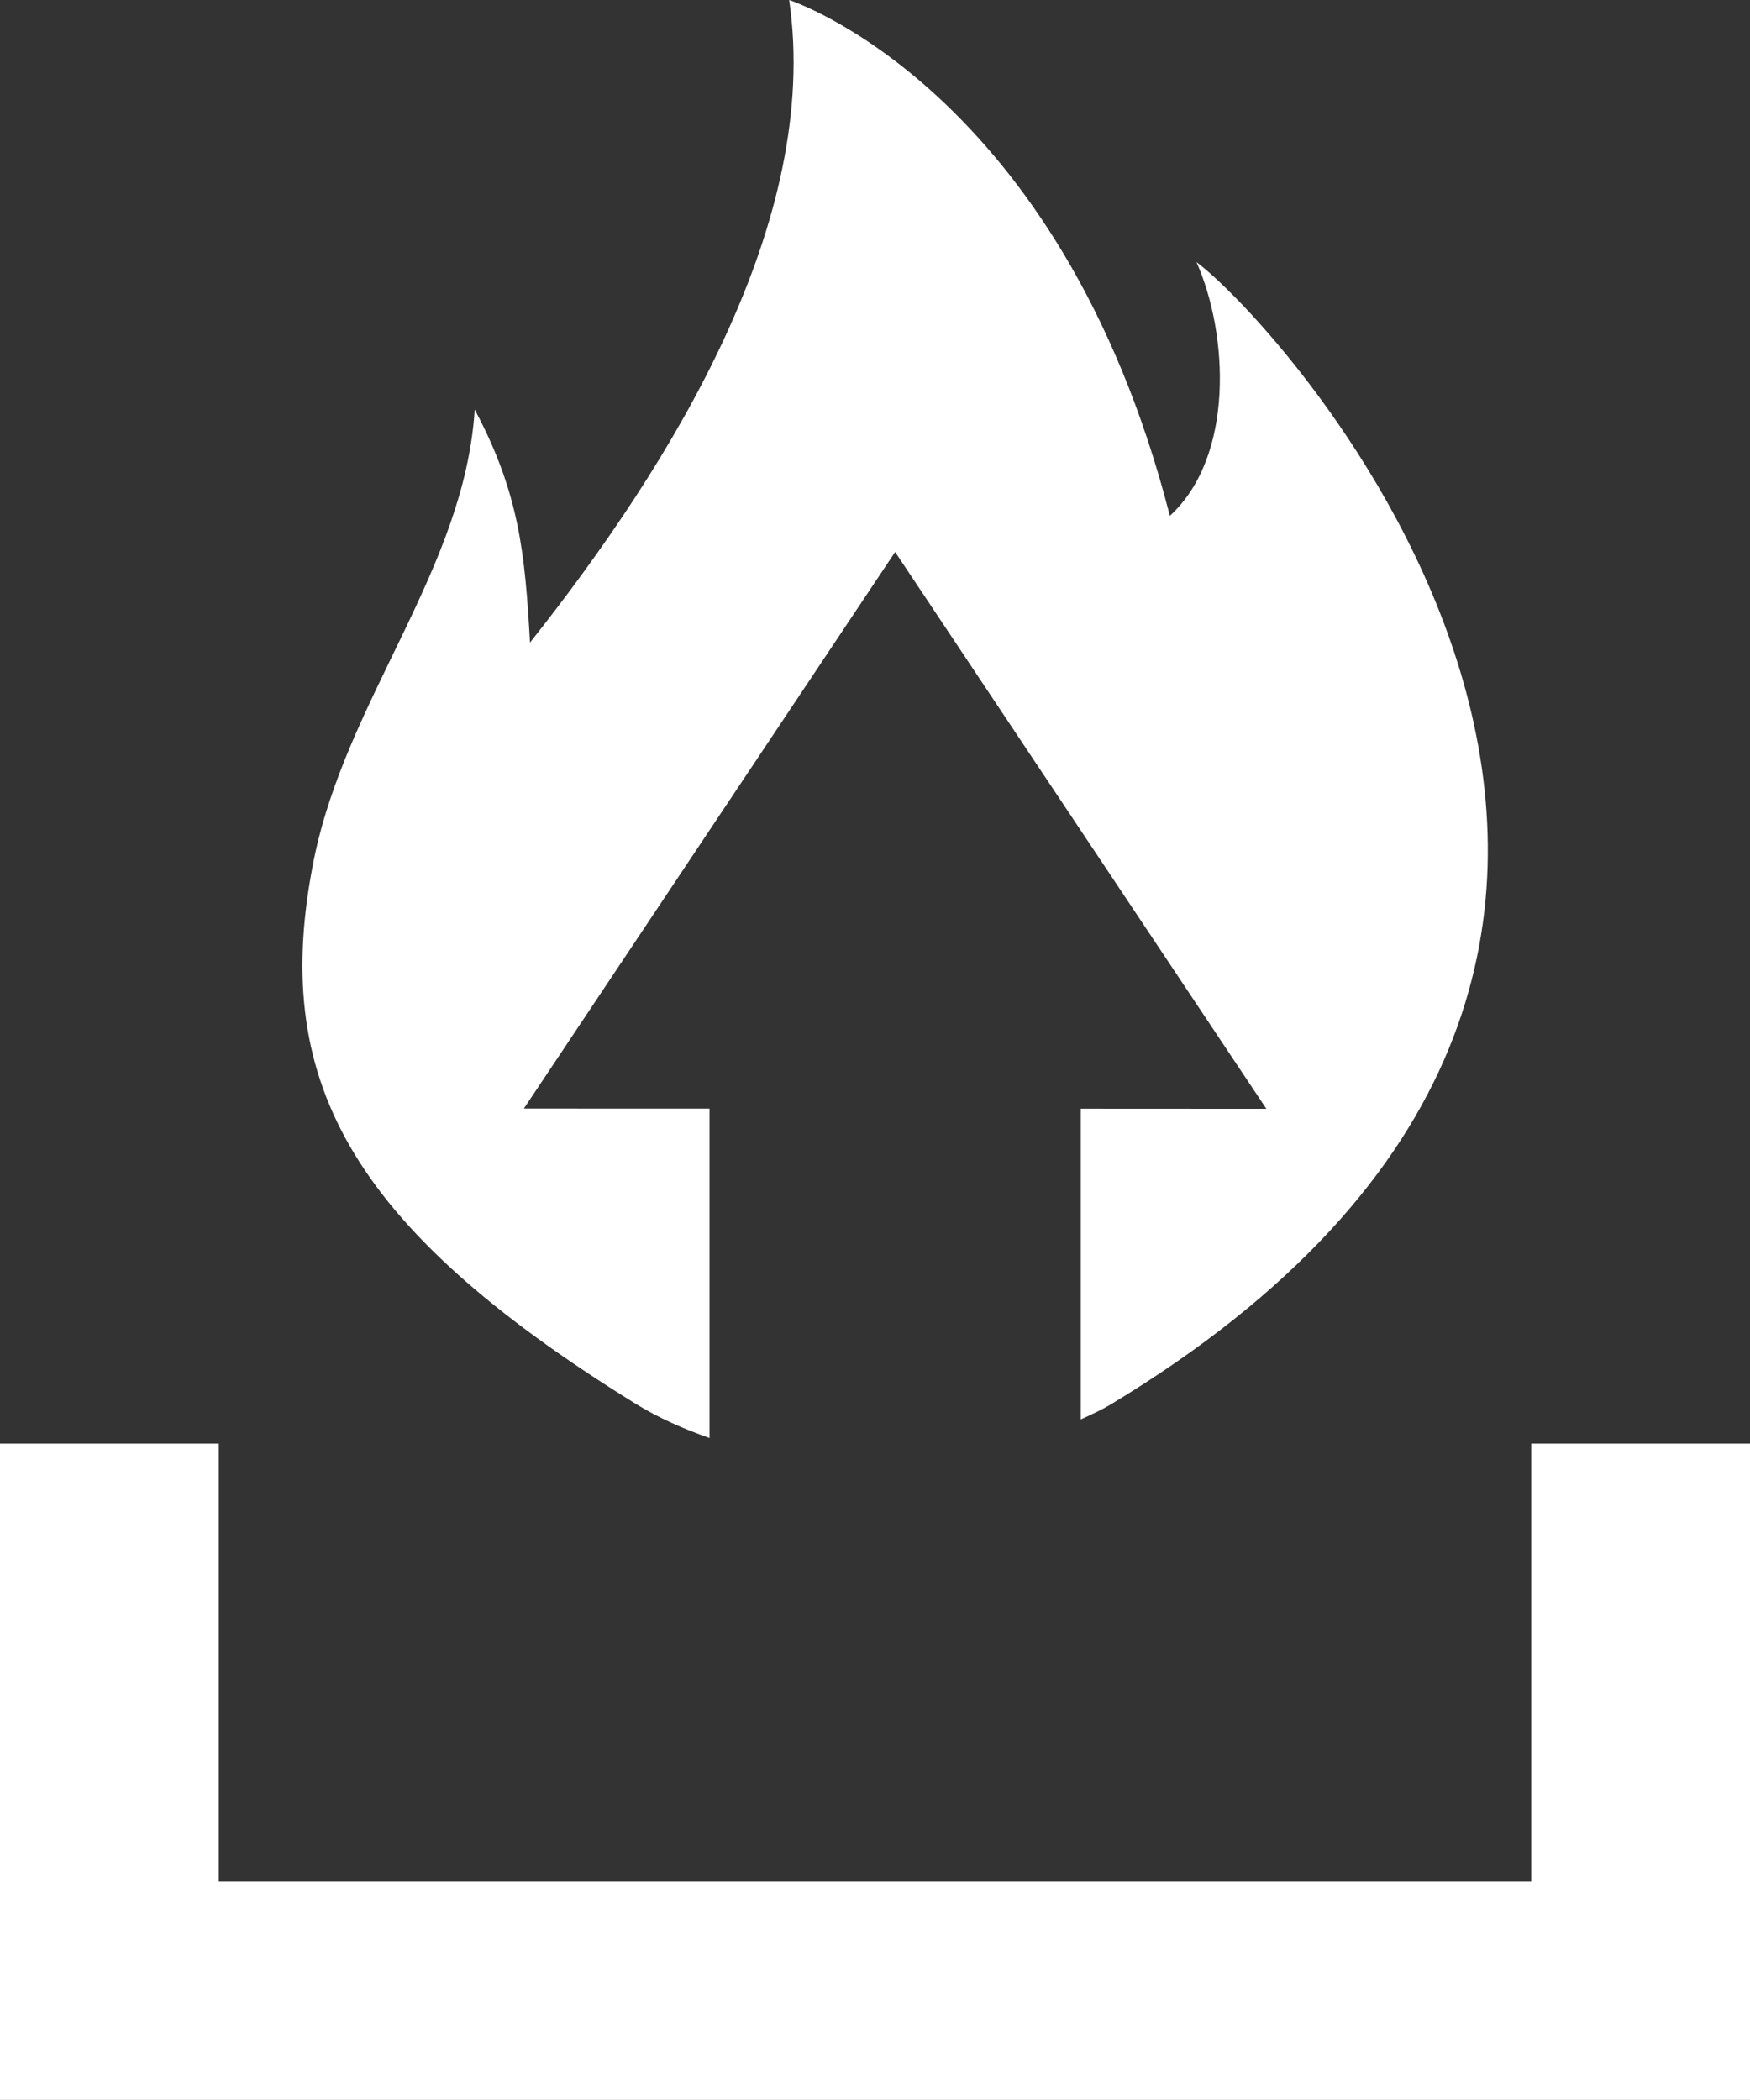 <?xml version="1.0" encoding="utf-8"?>
<!-- Generator: Adobe Illustrator 19.2.1, SVG Export Plug-In . SVG Version: 6.00 Build 0)  -->
<svg version="1.1" id="Ebene_1" xmlns="http://www.w3.org/2000/svg" xmlns:xlink="http://www.w3.org/1999/xlink" x="0px" y="0px"
	 viewBox="0 0 72 86.396" style="enable-background:new 0 0 72 86.396;" xml:space="preserve">
<rect x="0" y="0" width="72" height="86.396" fill="#333333" stroke="none"/>
<style type="text/css">
	.st0{fill-rule:evenodd;clip-rule:evenodd;fill:#FFFFFF;}
	.st1{fill:#FFFFFF;}
</style>
<g>
	<polygon class="st1" points="63,59.396 63,77.396 9,77.396 9,59.396 0,59.396 0,86.396 72,86.396 72,59.396 	"/>
</g>
<path class="st1" d="M49.226,10.782c1.319,2.97,1.569,8-1.095,10.441C43.621,3.611,32.469,0,32.469,0
	c1.319,9.084-4.78,19.016-10.663,26.437c-0.207-3.62-0.426-6.12-2.275-9.587c-0.417,6.58-5.298,11.942-6.62,18.535
	c-1.79,8.926,1.331,14.998,13.23,22.364c0.974,0.603,2.002,1.047,3.05,1.415V45.612l-7.638-0.002l15.275-22.9l15.274,22.91
	l-7.637-0.004V58.4c0.428-0.197,0.86-0.393,1.207-0.602C76.082,39.468,53.182,13.753,49.226,10.782z"/>
</svg>
